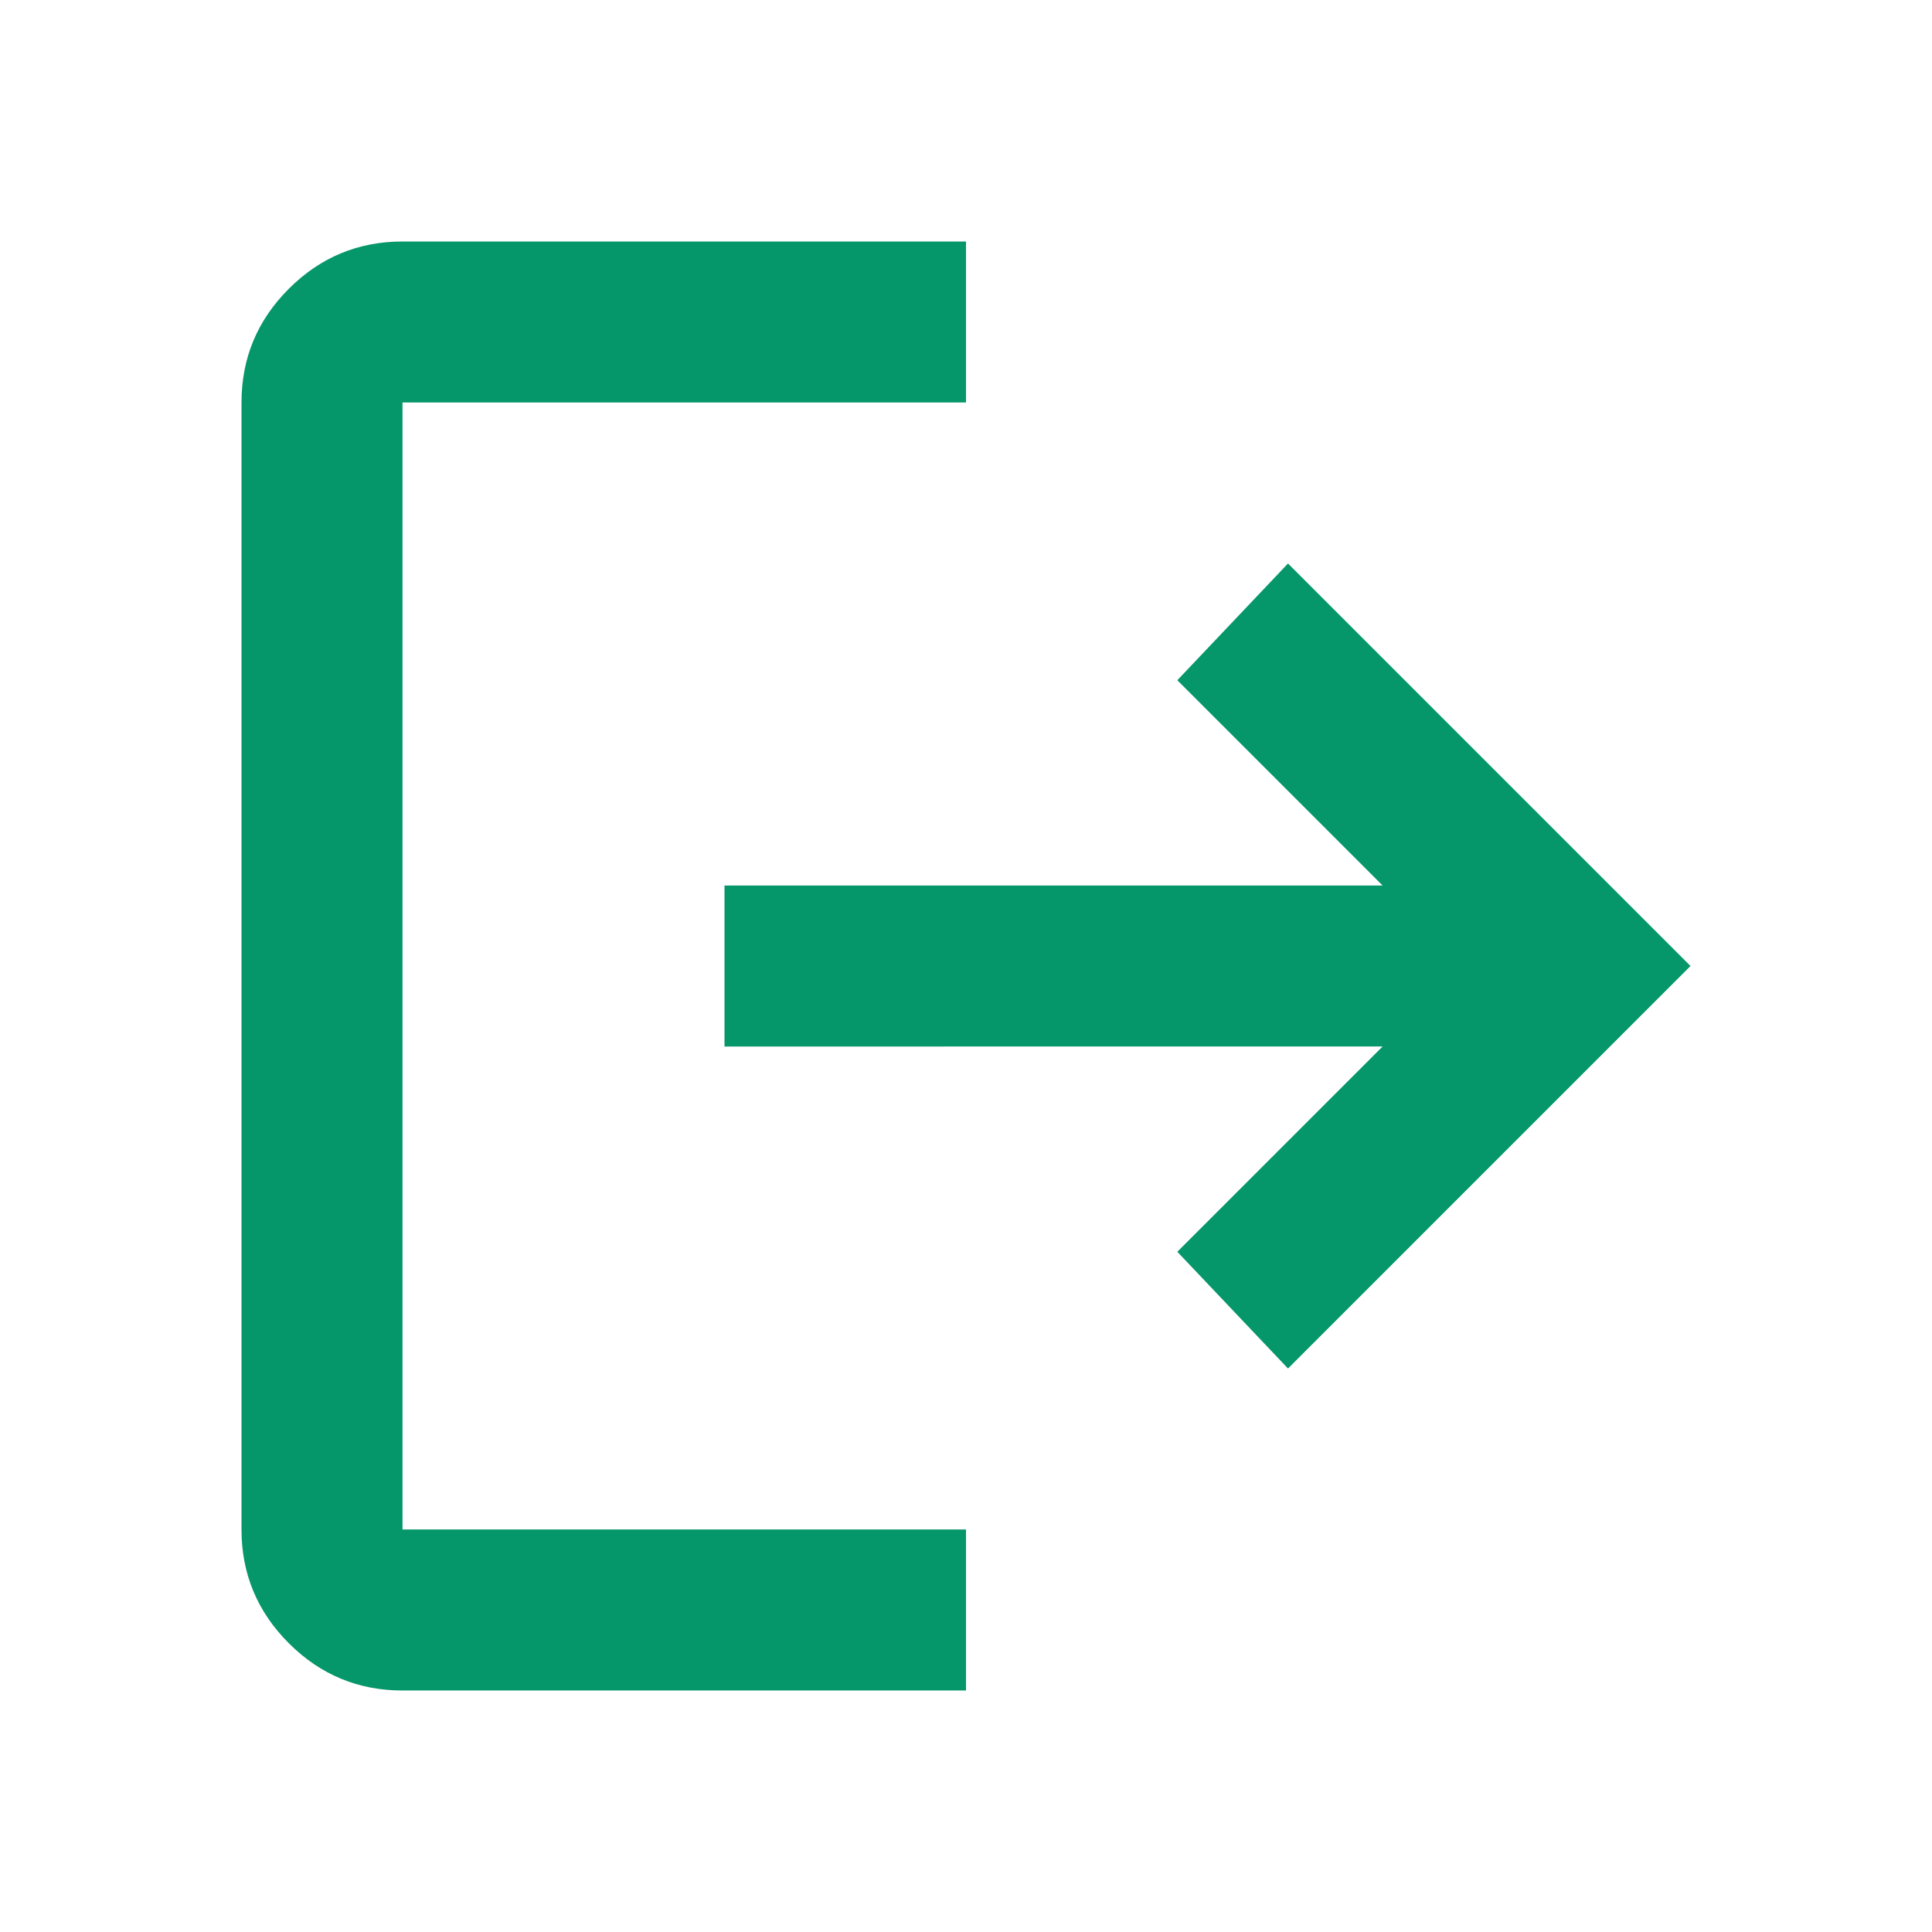 <svg xmlns="http://www.w3.org/2000/svg" height="24px" viewBox="0 -960 960 960" width="24px" fill="#059669"><path d="M200-120q-33 0-56.5-23.5T120-200v-560q0-33 23.5-56.5T200-840h280v80H200v560h280v80H200Zm440-160-55-58 102-102H360v-80h327L585-622l55-58 200 200-200 200Z"/></svg>